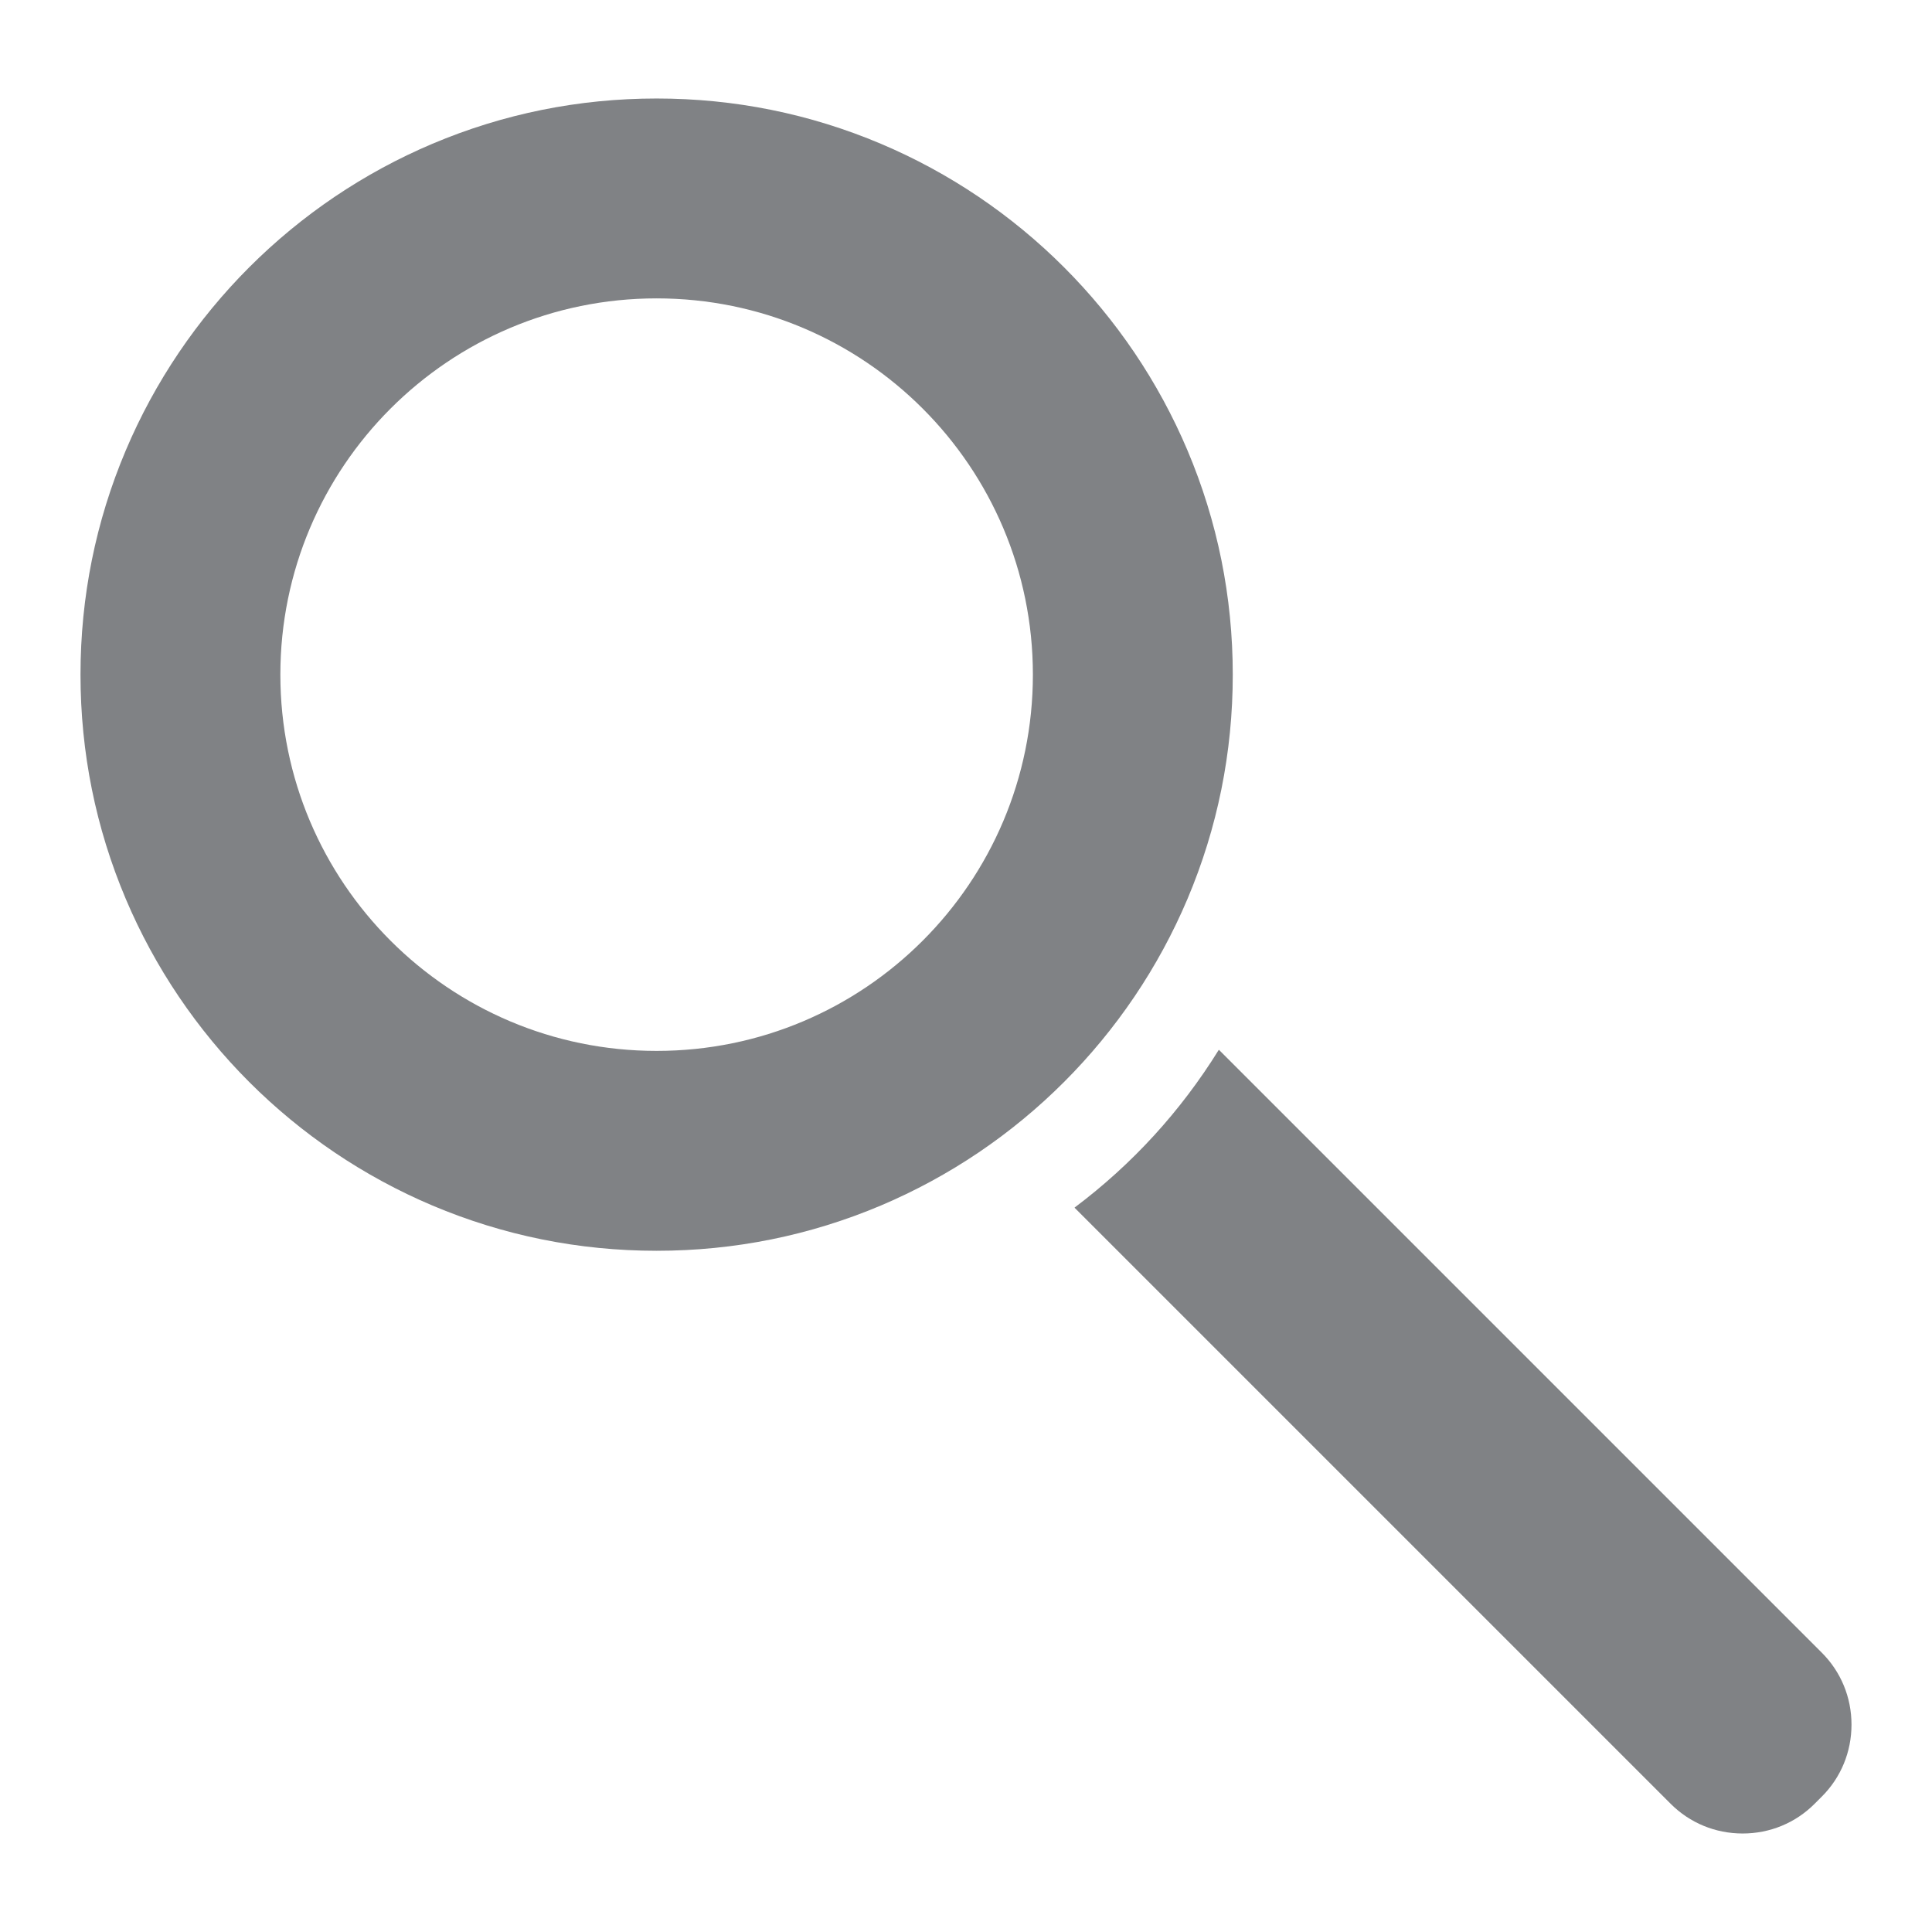 <?xml version="1.0" encoding="utf-8"?>
<!-- Designed by Vexels.com - 2019 All Rights Reserved - https://vexels.com/terms-and-conditions/  -->
<svg version="1.1" id="Layer_1" xmlns="http://www.w3.org/2000/svg" xmlns:xlink="http://www.w3.org/1999/xlink" x="0px" y="0px"
	 viewBox="0 0 1200 1200" enable-background="new 0 0 1200 1200" xml:space="preserve">
<path fill="#808285" d="M737.572,558.328c18.655-44.121,28.121-90.986,28.121-139.296c0-48.312-9.466-95.178-28.121-139.287
	c-8.971-21.205-20.066-41.662-32.995-60.787c-12.804-18.951-27.508-36.765-43.703-52.96c-16.182-16.196-34.006-30.897-52.956-43.702
	c-19.128-12.917-39.574-24.022-60.779-32.985c-44.121-18.665-90.986-28.13-139.299-28.13c-48.31,0-95.163,9.465-139.286,28.13
	c-21.205,8.963-41.651,20.069-60.789,32.985c-18.95,12.804-36.764,27.505-52.959,43.702c-16.195,16.195-30.894,34.009-43.69,52.96
	c-12.929,19.125-24.032,39.583-32.995,60.787C59.459,323.855,50,370.72,50,419.032c0,48.31,9.459,95.175,28.121,139.296
	c8.963,21.195,20.066,41.651,32.995,60.776c12.797,18.951,27.495,36.775,43.69,52.961c16.195,16.196,34.009,30.896,52.959,43.702
	c19.138,12.927,39.584,24.021,60.789,32.995c44.123,18.654,90.976,28.12,139.286,28.12c48.312,0,95.178-9.466,139.299-28.12
	c21.205-8.974,41.651-20.068,60.779-32.995c18.95-12.806,36.774-27.505,52.956-43.702c16.195-16.186,30.898-34.01,43.703-52.961
	C717.506,599.979,728.601,579.523,737.572,558.328z M407.84,652.736c-129.072,0-233.703-104.632-233.703-233.703
	c0-129.074,104.632-233.706,233.703-233.706c129.074,0,233.706,104.632,233.706,233.706
	C641.546,548.104,536.914,652.736,407.84,652.736z M1131.573,1026.525l-49.15-49.15L757.188,652.141
	c-0.03-0.041-0.08-0.051-0.12-0.051c-0.053,0.01-0.093,0.031-0.113,0.071c-23.612,38.066-53.697,70.98-89.43,97.819
	c-0.04,0.021-0.06,0.061-0.06,0.104c0,0.051,0.008,0.093,0.04,0.123l321.046,321.04l-0.003,0.004l49.14,49.13
	c11.894,11.892,27.768,18.438,44.704,18.438c16.931,0,32.8-6.546,44.681-18.438l4.499-4.498
	c11.886-11.884,18.427-27.751,18.427-44.684C1150,1054.276,1143.459,1038.409,1131.573,1026.525z"/>
</svg>
